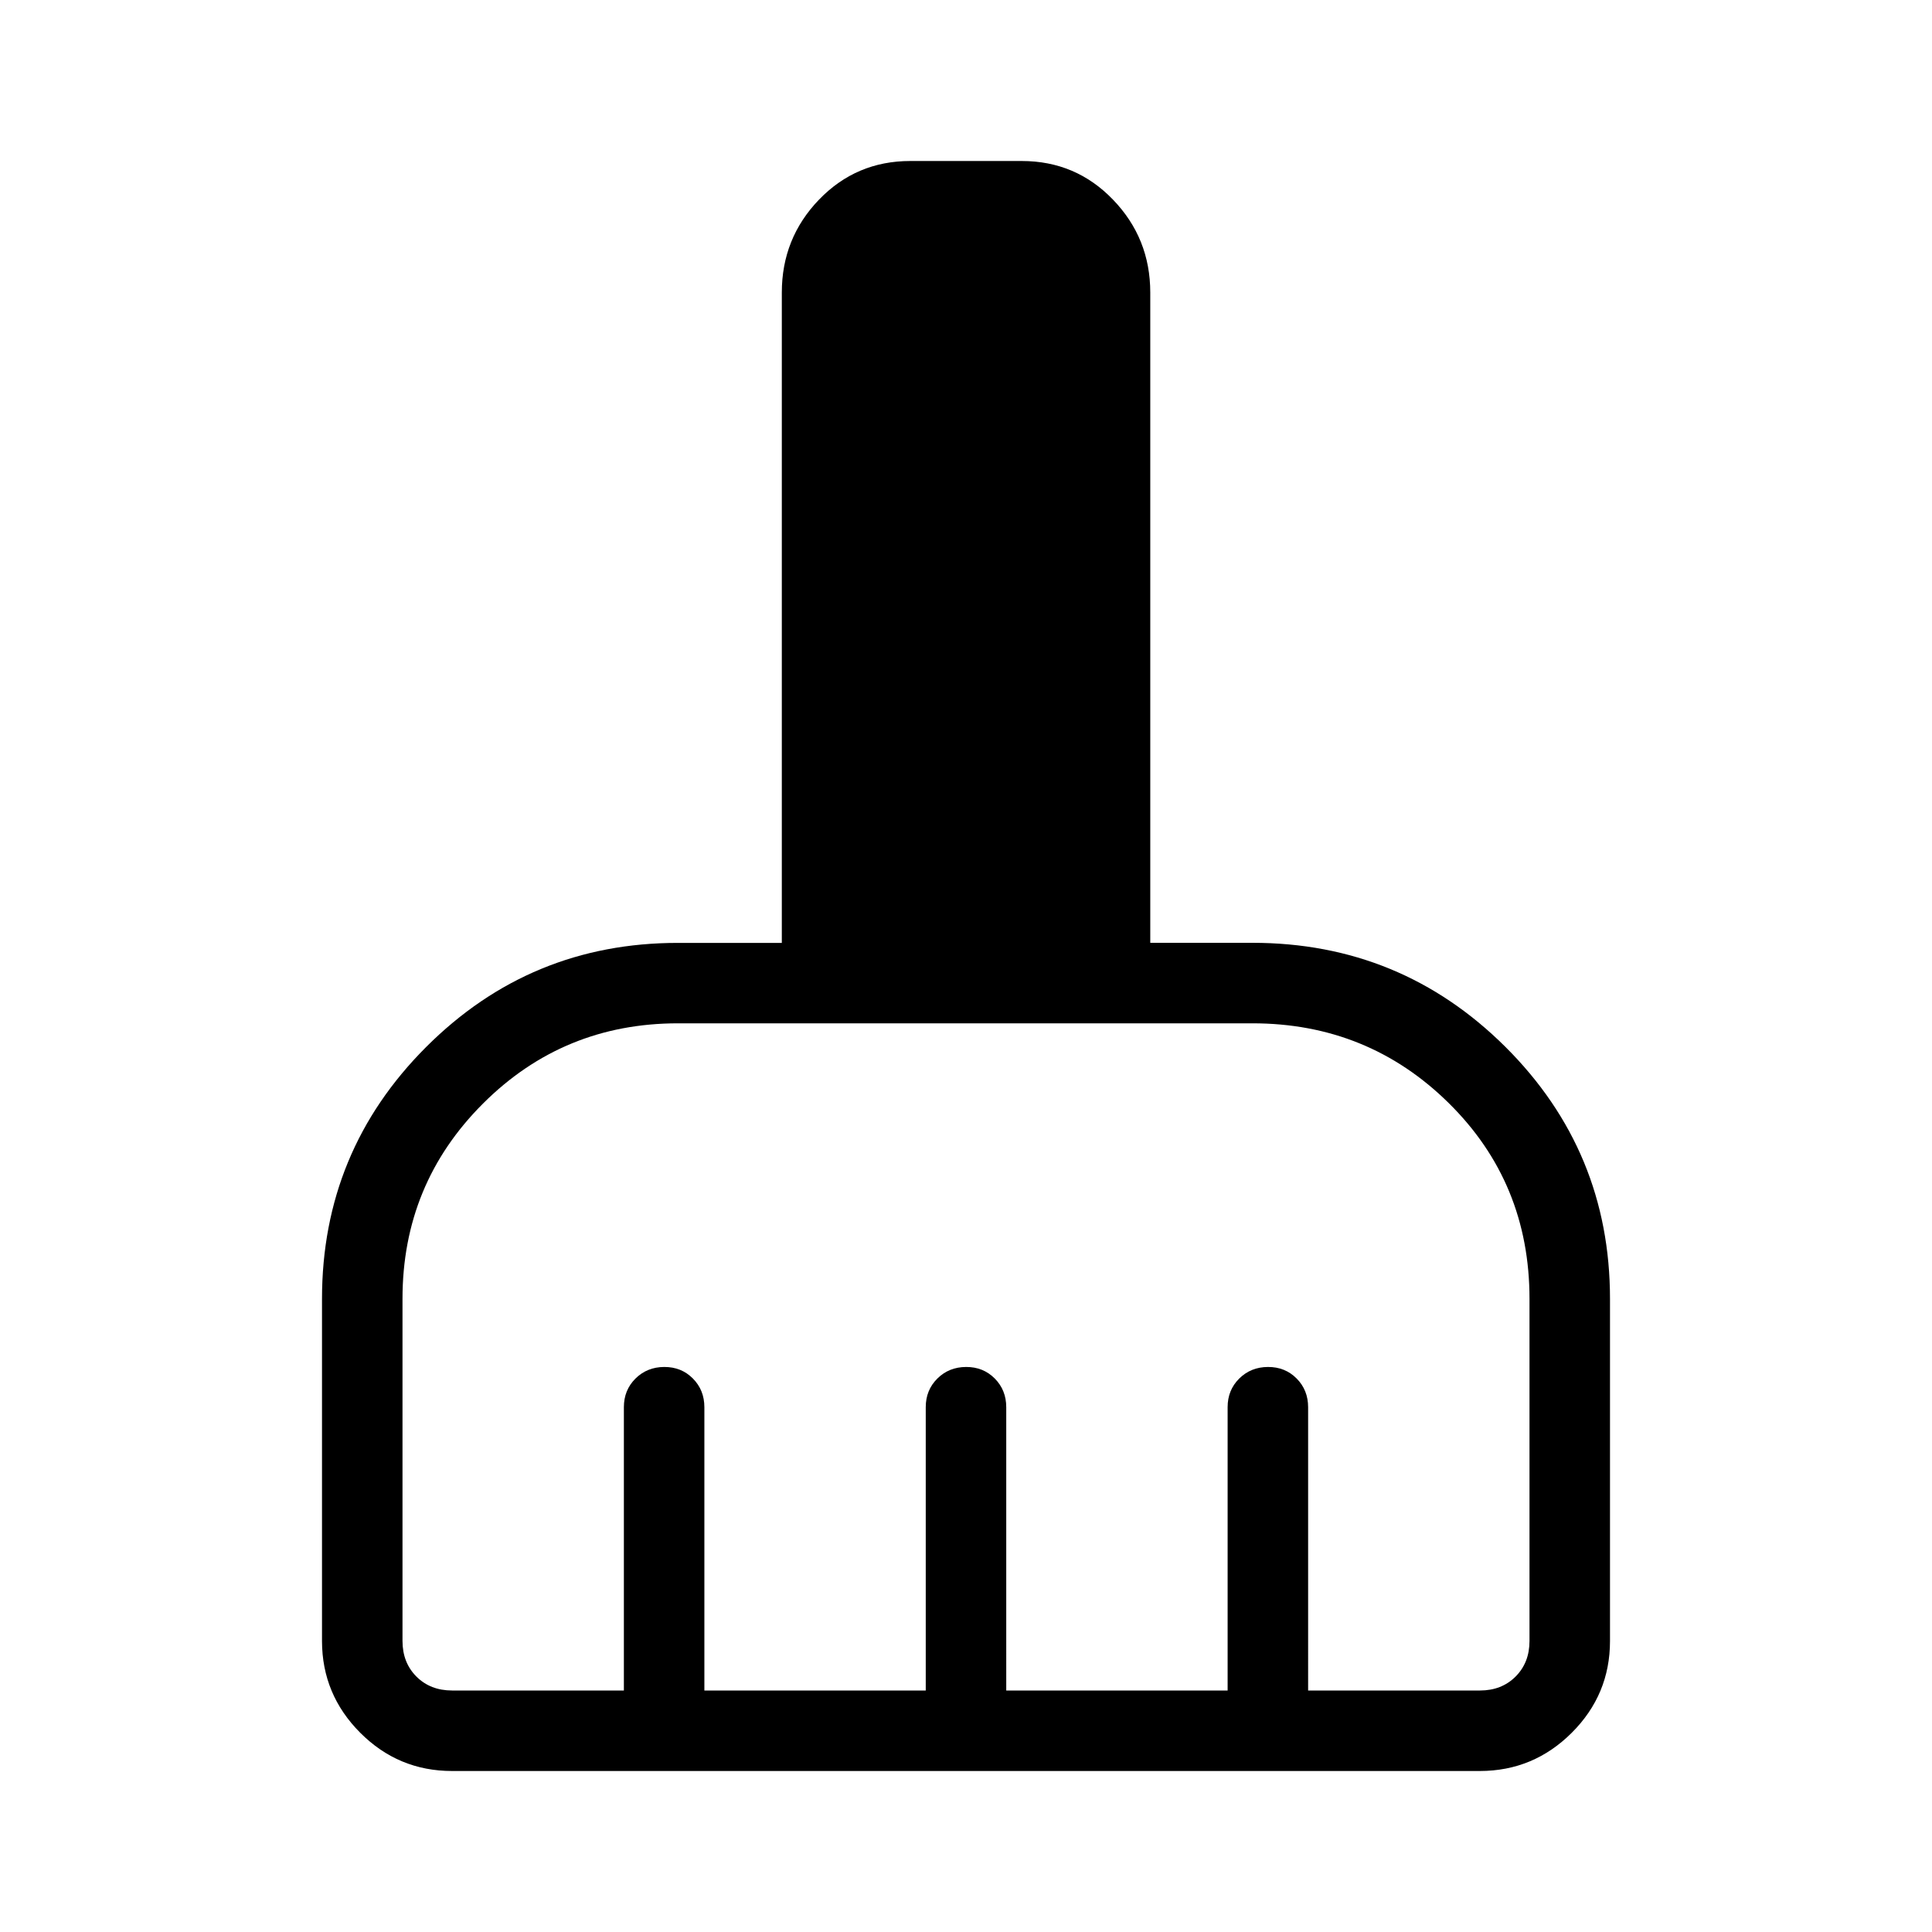 <svg xmlns="http://www.w3.org/2000/svg" xmlns:xlink="http://www.w3.org/1999/xlink" width="24" height="24" viewBox="0 0 24 24"><path fill="currentColor" d="M5.616 22q-.667 0-1.141-.475T4 20.386v-4.25q0-1.836 1.294-3.13t3.129-1.293h1.289V3.634q0-.674.462-1.154q.463-.48 1.134-.48h1.384q.672 0 1.134.48q.463.48.463 1.154v8.078h1.269q1.843 0 3.143 1.293Q20 14.3 20 16.135v4.25q0 .666-.475 1.14t-1.14.475zm0-1H7.75v-3.52q0-.212.144-.355t.357-.144t.356.143t.143.357V21h2.75v-3.52q0-.212.144-.355t.357-.144t.356.143t.143.357V21h2.75v-3.52q0-.212.144-.355t.357-.144t.356.143t.143.357V21h2.135q.269 0 .442-.173t.173-.442v-4.25q0-1.443-1.004-2.433t-2.438-.99H8.423q-1.426 0-2.424.998Q5 14.708 5 16.134v4.25q0 .27.173.443t.443.173"/></svg>